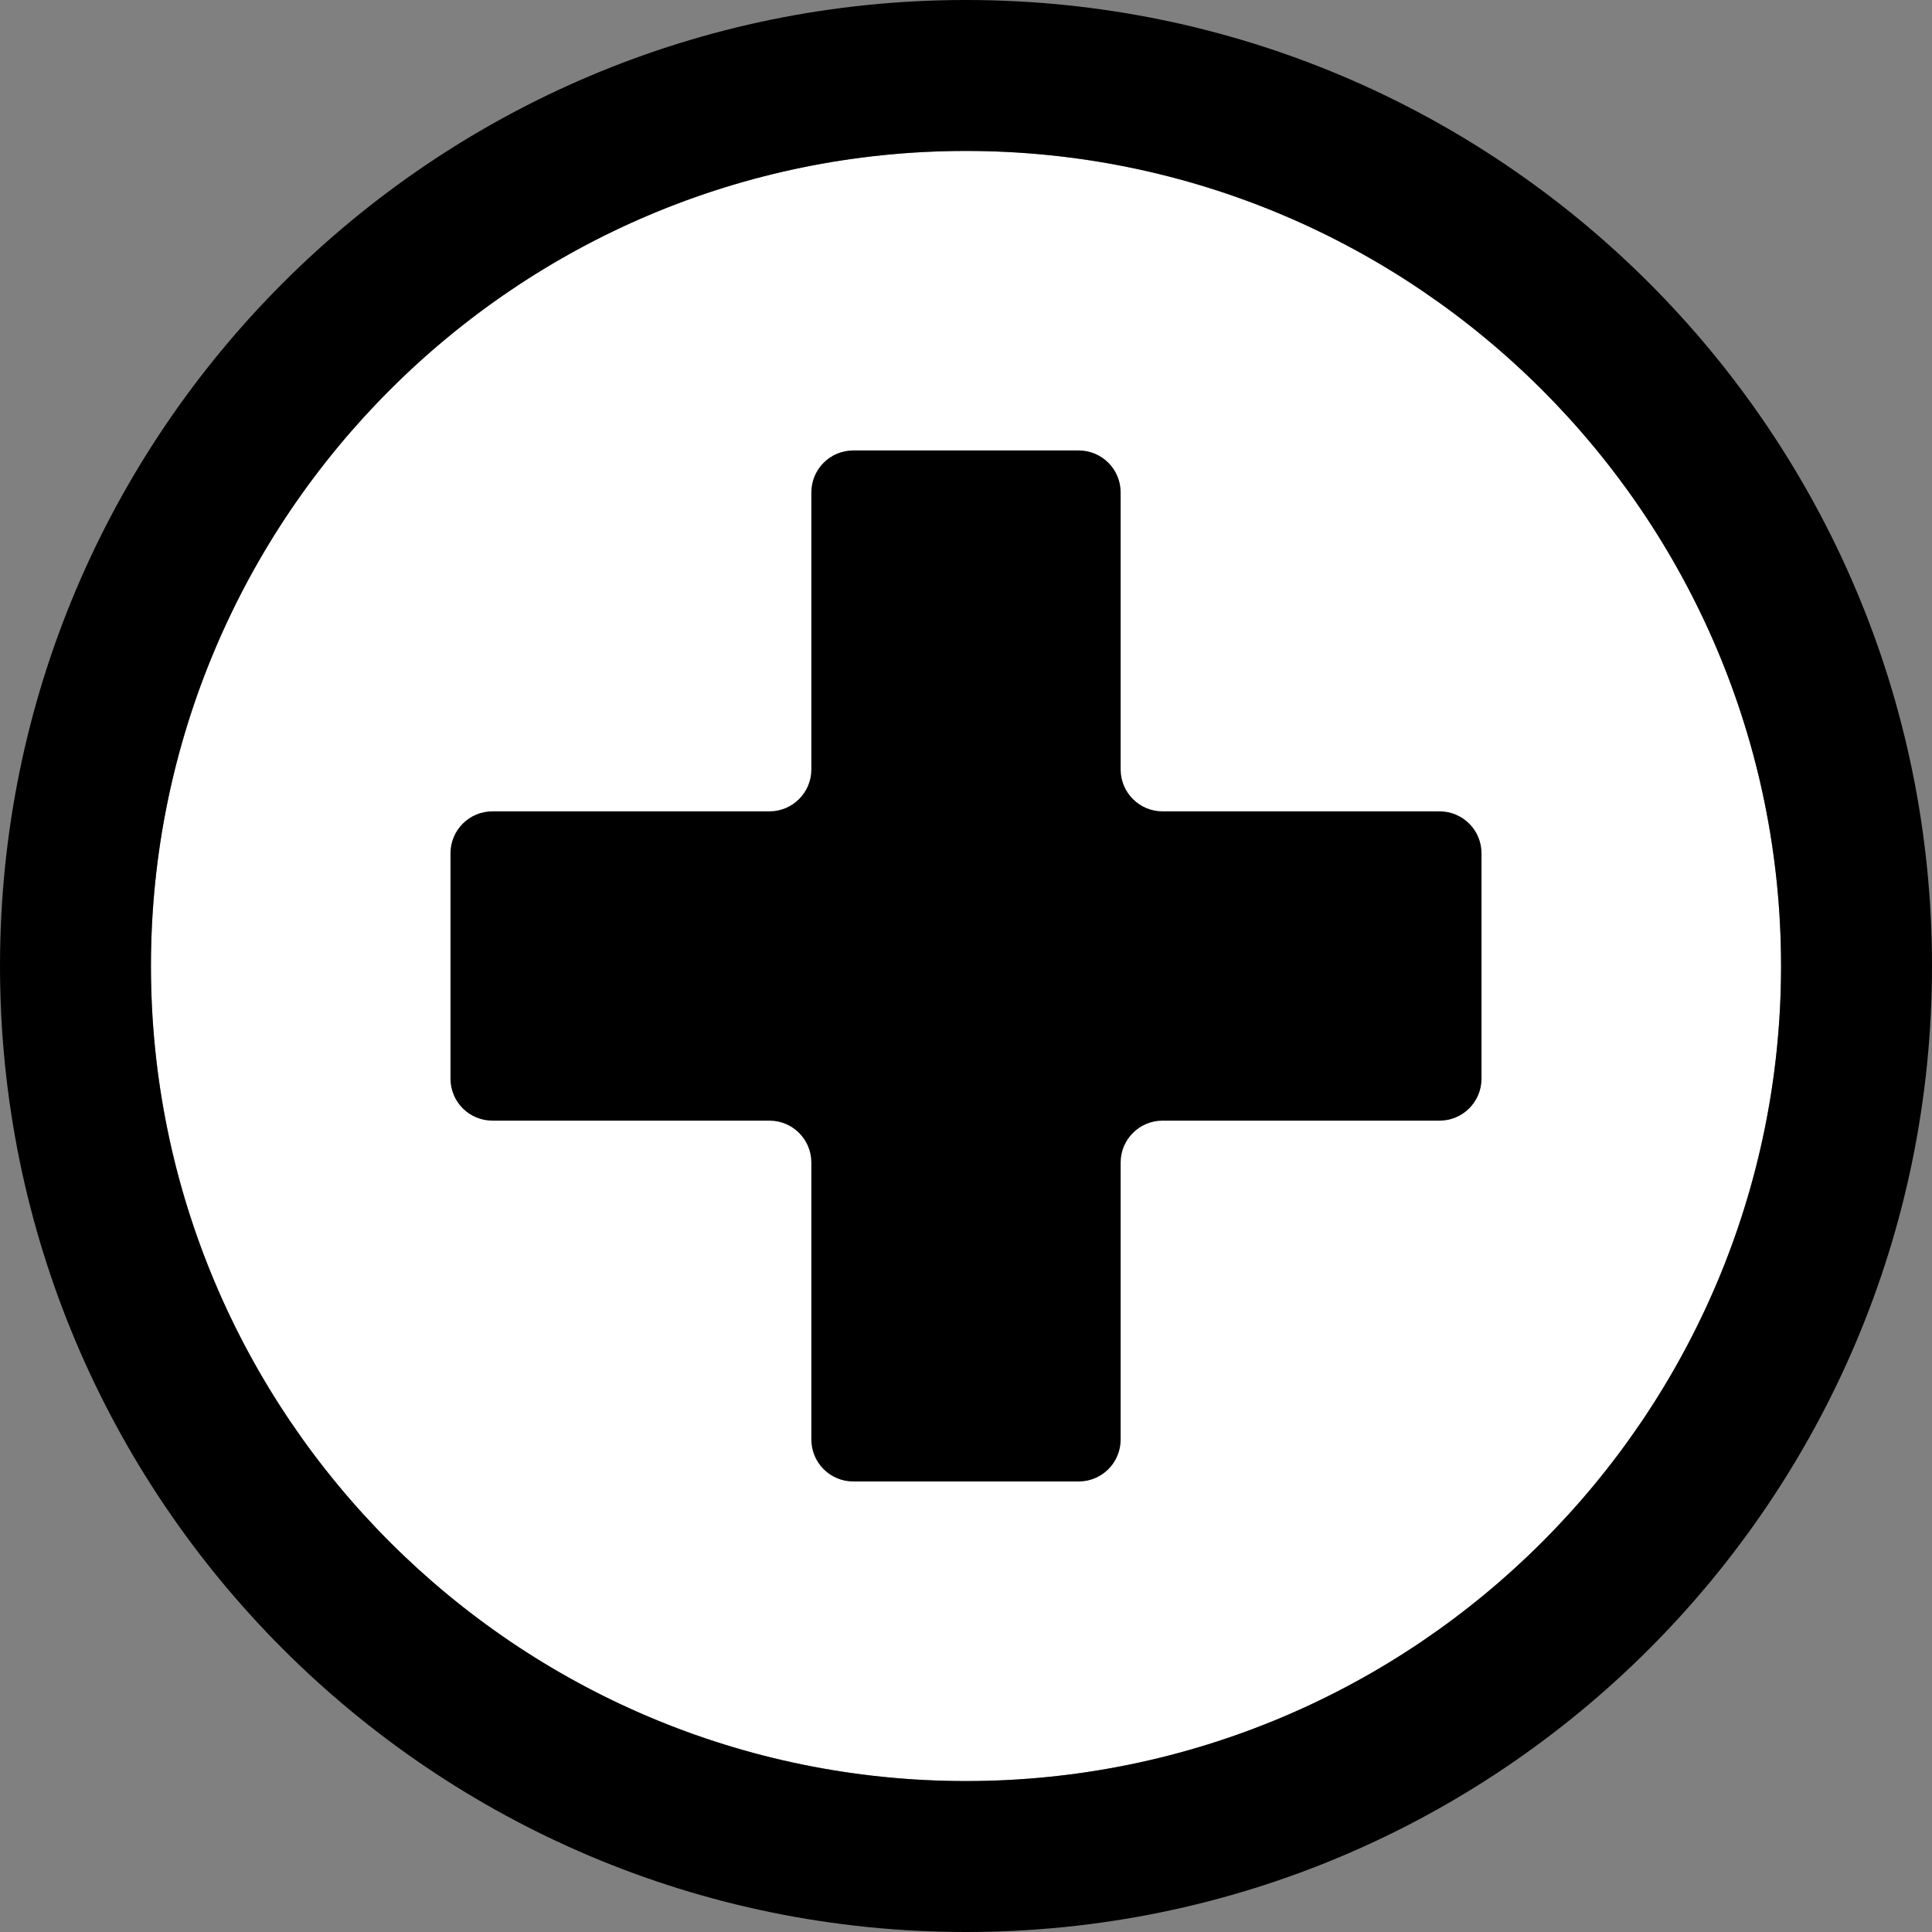 <?xml version="1.0" encoding="utf-8"?>
<!-- Generator: Adobe Illustrator 22.1.0, SVG Export Plug-In . SVG Version: 6.00 Build 0)  -->
<svg version="1.1" id="Layer_1" xmlns="http://www.w3.org/2000/svg" xmlns:xlink="http://www.w3.org/1999/xlink" x="0px" y="0px"
	 viewBox="0 0 349 349" style="enable-background:new 0 0 349 349;" xml:space="preserve">
<rect x="0" y="0" width="349" height="349" fill="#808080" stroke="none"/>
<style type="text/css">
	.st0{fill:#FFFFFF;}
	.st1{fill:#39B54A;}
	.st2{fill:#EC008C;}
	.st3{fill:#010101;}
	.st4{fill:#010101;stroke:#000000;stroke-width:4;stroke-miterlimit:10;}
</style>
<g id="Plus_1_">
	<circle class="st0" cx="174.5" cy="174.5" r="147.234"/>
	<path d="M194.861,81.371h-40.723c-4.184,0-7.575,3.392-7.575,7.575v50.042
		c0,4.184-3.392,7.575-7.575,7.575H88.952c-4.184,0-7.575,3.392-7.575,7.575v40.723
		c0,4.184,3.392,7.575,7.575,7.575h50.037c4.184,0,7.575,3.392,7.575,7.575v50.032
		c0,4.184,3.392,7.575,7.575,7.575h40.723c4.184,0,7.575-3.392,7.575-7.575v-50.032
		c0-4.184,3.392-7.575,7.575-7.575h50.037c4.184,0,7.575-3.392,7.575-7.575v-40.723
		c0-4.184-3.392-7.575-7.575-7.575h-50.037c-4.184,0-7.575-3.392-7.575-7.575V88.946
		C202.437,84.763,199.045,81.371,194.861,81.371z"/>
	<path d="M174.5,0C78.127,0,0,78.123,0,174.5C0,270.867,78.127,349,174.5,349S349,270.867,349,174.5
		C349,78.123,270.873,0,174.5,0z M174.5,321.734c-81.184,0-147.234-66.055-147.234-147.234
		c0-81.19,66.05-147.234,147.234-147.234S321.734,93.31,321.734,174.5
		C321.734,255.679,255.684,321.734,174.5,321.734z"/>
</g>
<g id="Plus">
</g>
</svg>
